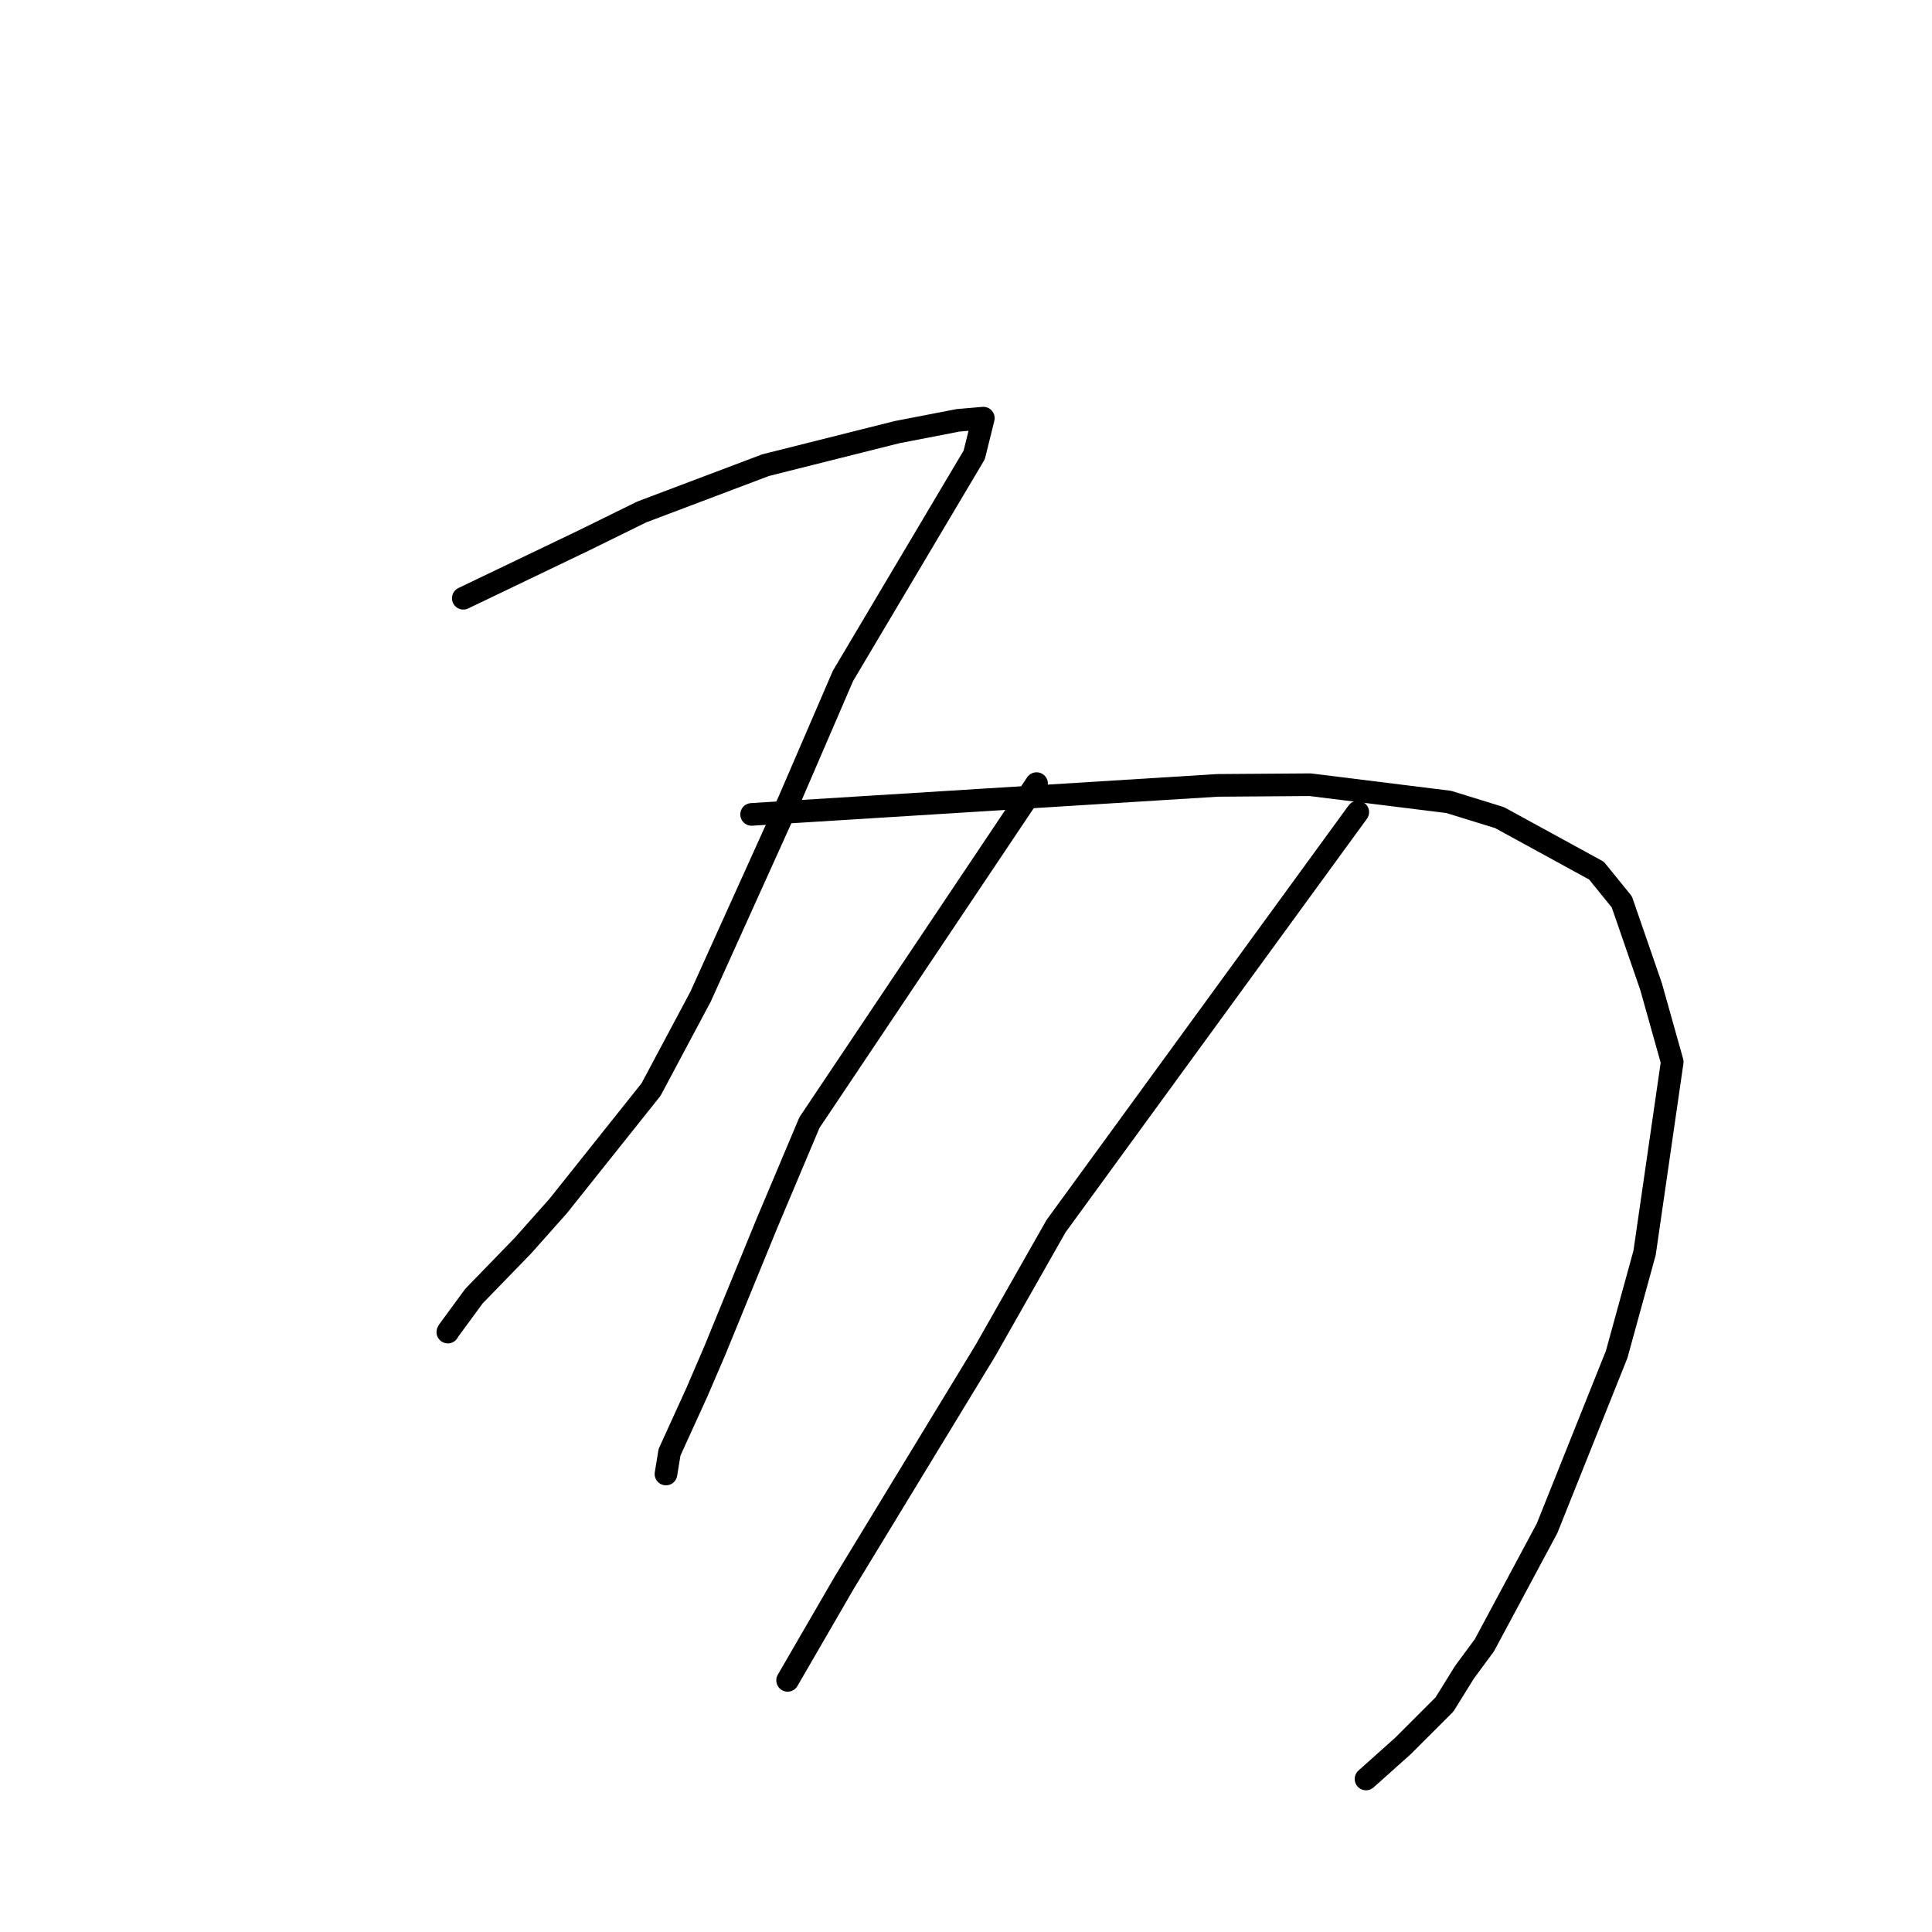 <?xml version="1.0" standalone="no"?>
    <svg width="256" height="256" xmlns="http://www.w3.org/2000/svg" version="1.1">
    <polyline stroke="black" stroke-width="3" stroke-linecap="round" fill="transparent" stroke-linejoin="round" points="61.39 79.271 69.362 75.447 77.335 71.623 85.027 67.841 101.452 61.634 118.859 57.261 126.944 55.697 130.264 55.41 130.294 55.407 130.297 55.407 129.089 60.278 111.702 89.554 104.595 106.027 92.828 132.062 86.266 144.37 73.974 159.789 69.296 165.049 62.802 171.742 59.411 176.362 59.339 176.507 " />
        <polyline stroke="black" stroke-width="3" stroke-linecap="round" fill="transparent" stroke-linejoin="round" points="99.593 107.913 130.451 105.99 161.31 104.068 173.599 103.979 191.968 106.259 198.701 108.339 211.545 115.367 214.901 119.507 218.774 130.721 221.578 140.705 217.915 166.013 214.219 179.456 204.993 202.511 196.691 218.002 194.047 221.584 191.399 225.85 185.907 231.34 181.451 235.326 181.005 235.724 " />
        <polyline stroke="black" stroke-width="3" stroke-linecap="round" fill="transparent" stroke-linejoin="round" points="137.351 103.833 122.304 126.289 107.257 148.745 101.632 162.077 94.686 179.03 92.359 184.439 88.717 192.432 88.288 195.051 88.245 195.313 " />
        <polyline stroke="black" stroke-width="3" stroke-linecap="round" fill="transparent" stroke-linejoin="round" points="179.91 107.61 159.922 135.039 139.934 162.468 130.546 178.999 111.881 209.685 105.047 221.477 104.364 222.656 " />
        </svg>